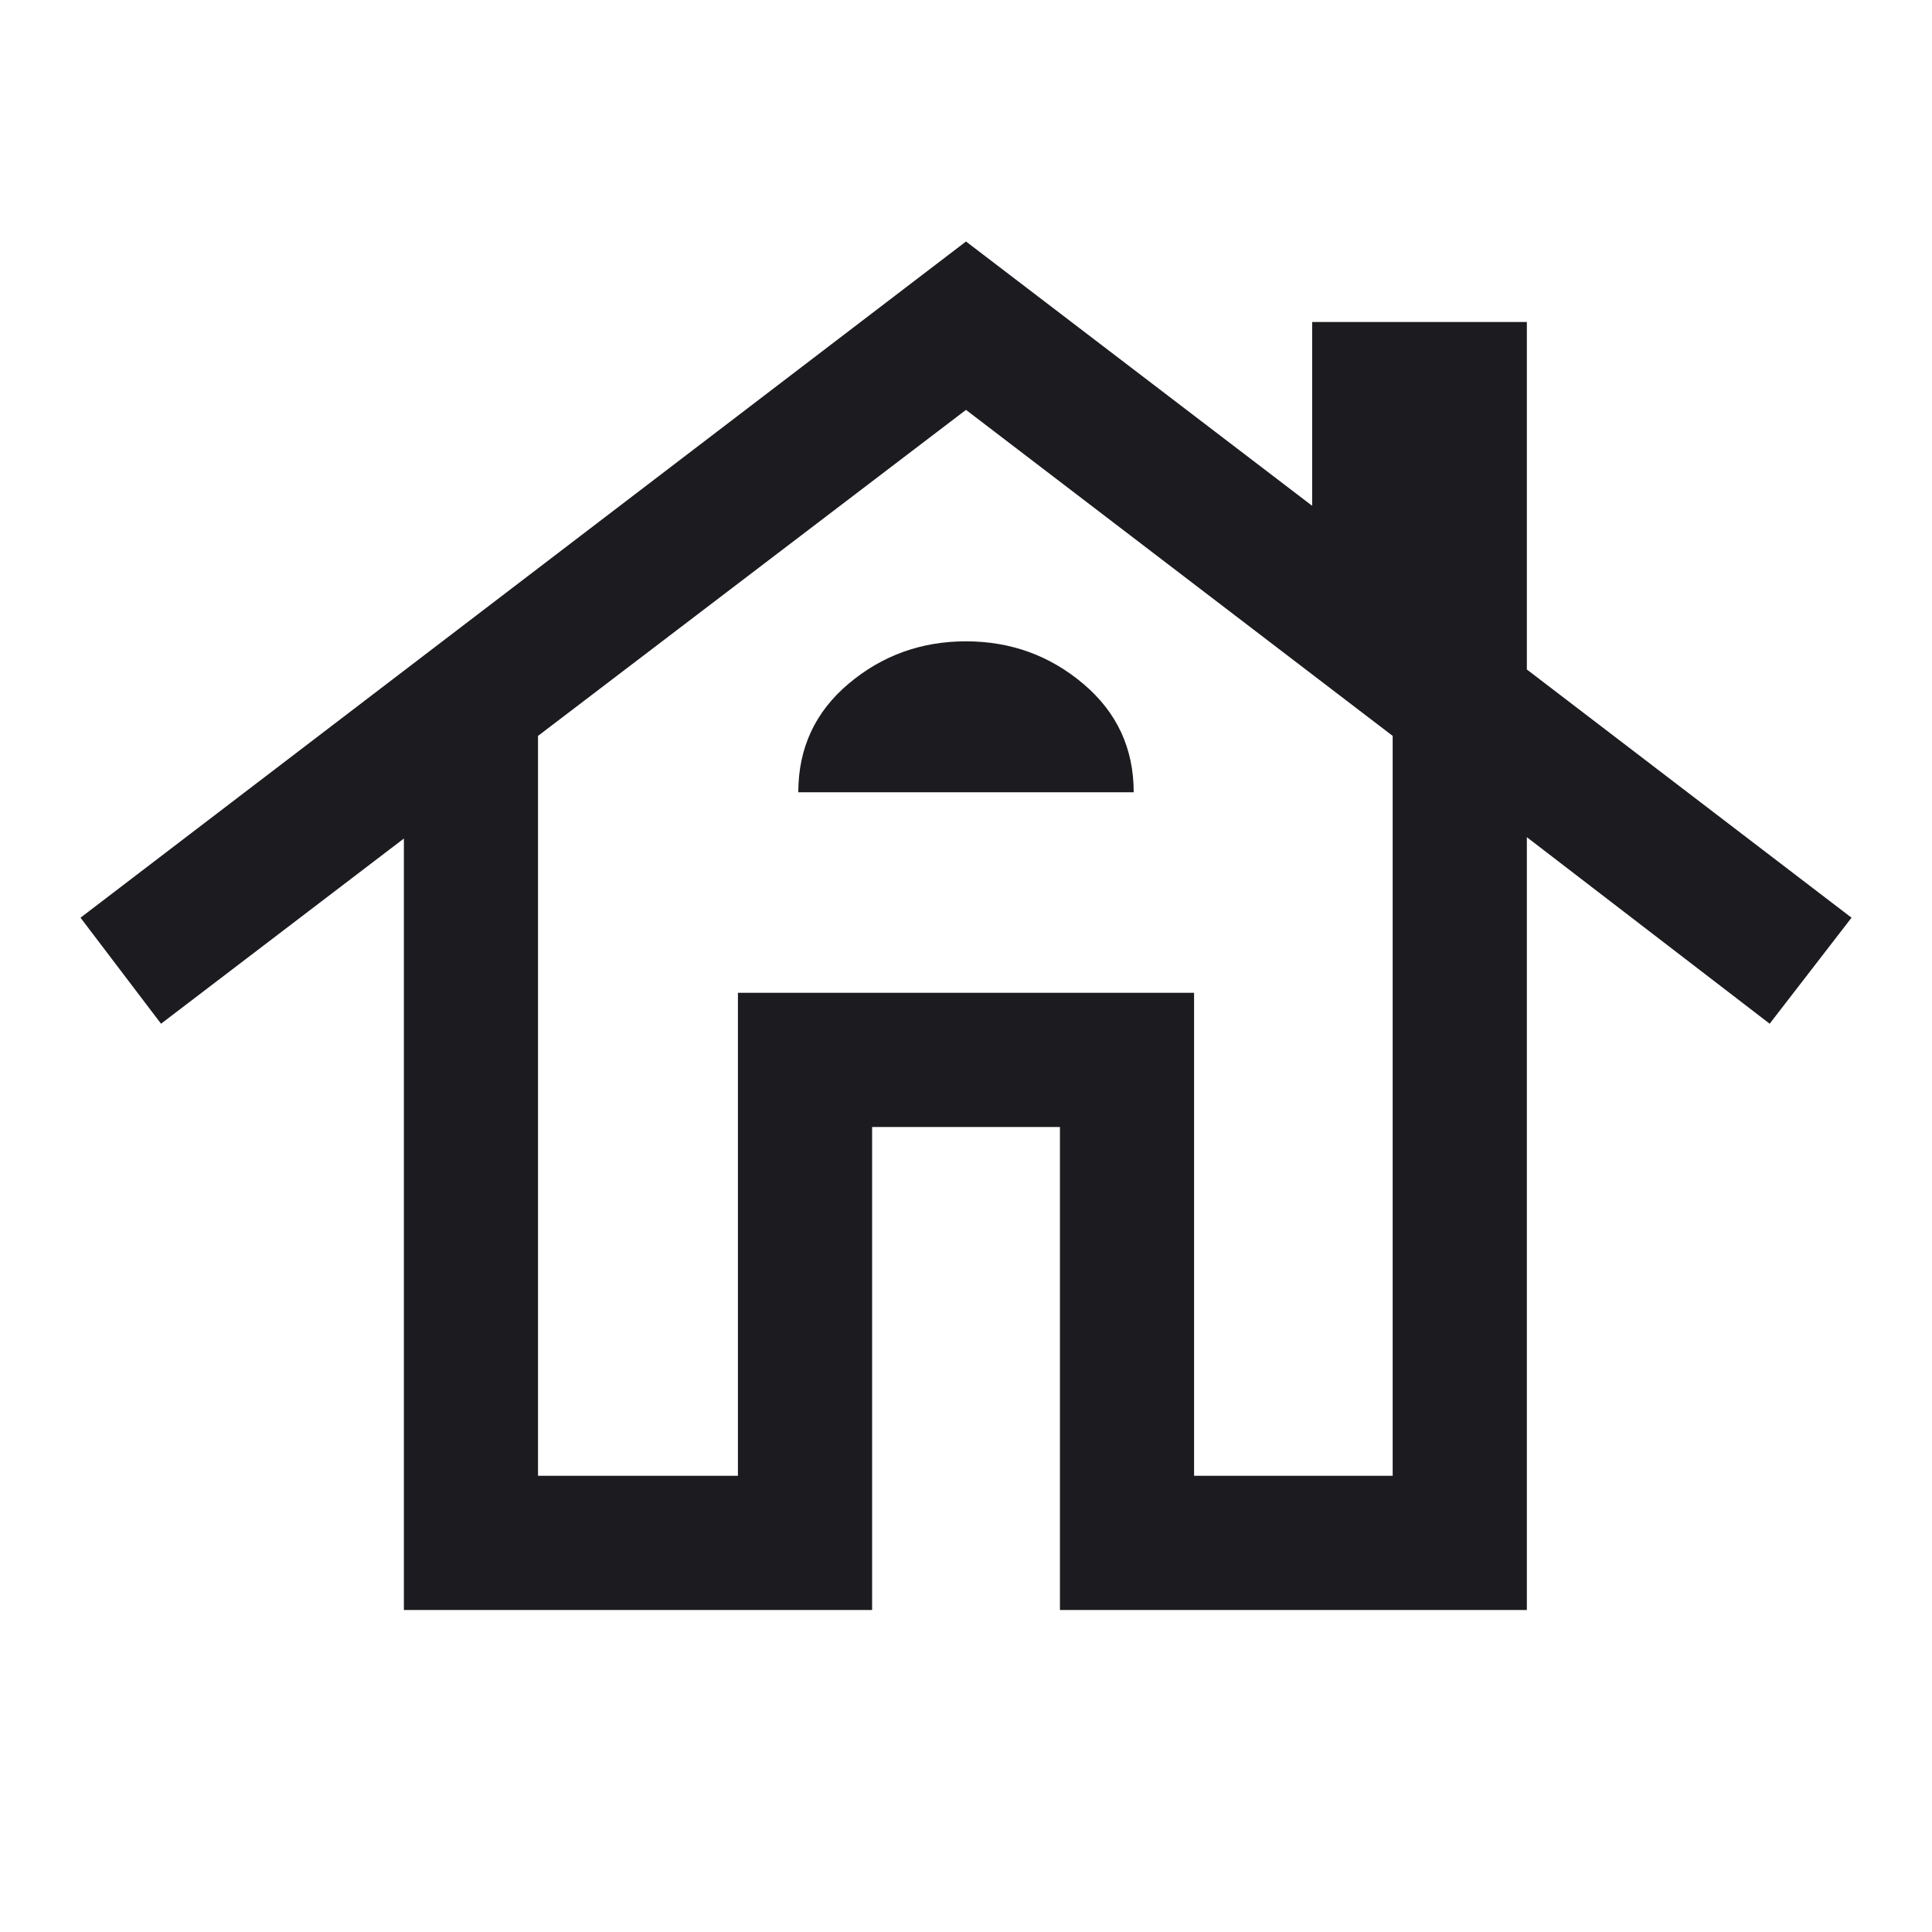 <svg width="40" height="40" viewBox="0 0 40 40" fill="none" xmlns="http://www.w3.org/2000/svg">
<mask id="mask0_105177_1149" style="mask-type:alpha" maskUnits="userSpaceOnUse" x="0" y="0" width="40" height="40">
<rect width="40" height="40" fill="#D9D9D9"/>
</mask>
<g mask="url(#mask0_105177_1149)">
<path d="M8.362 33.333V17.361L3.334 21.195L1.667 19L20 5L27.167 10.472V6.667H31.612V13.861L38.334 19L36.639 21.195L31.612 17.333V33.333H21.945V23.333H18.056V33.333H8.362ZM11.139 30.555H15.278V20.555H24.722V30.555H28.834V15.236L20 8.486L11.139 15.236V30.555ZM16.528 16.403H23.472C23.472 15.495 23.125 14.748 22.431 14.16C21.736 13.572 20.926 13.278 20 13.278C19.075 13.278 18.264 13.57 17.57 14.155C16.875 14.74 16.528 15.49 16.528 16.403Z" fill="#1C1B1F"/>
</g>
</svg>
